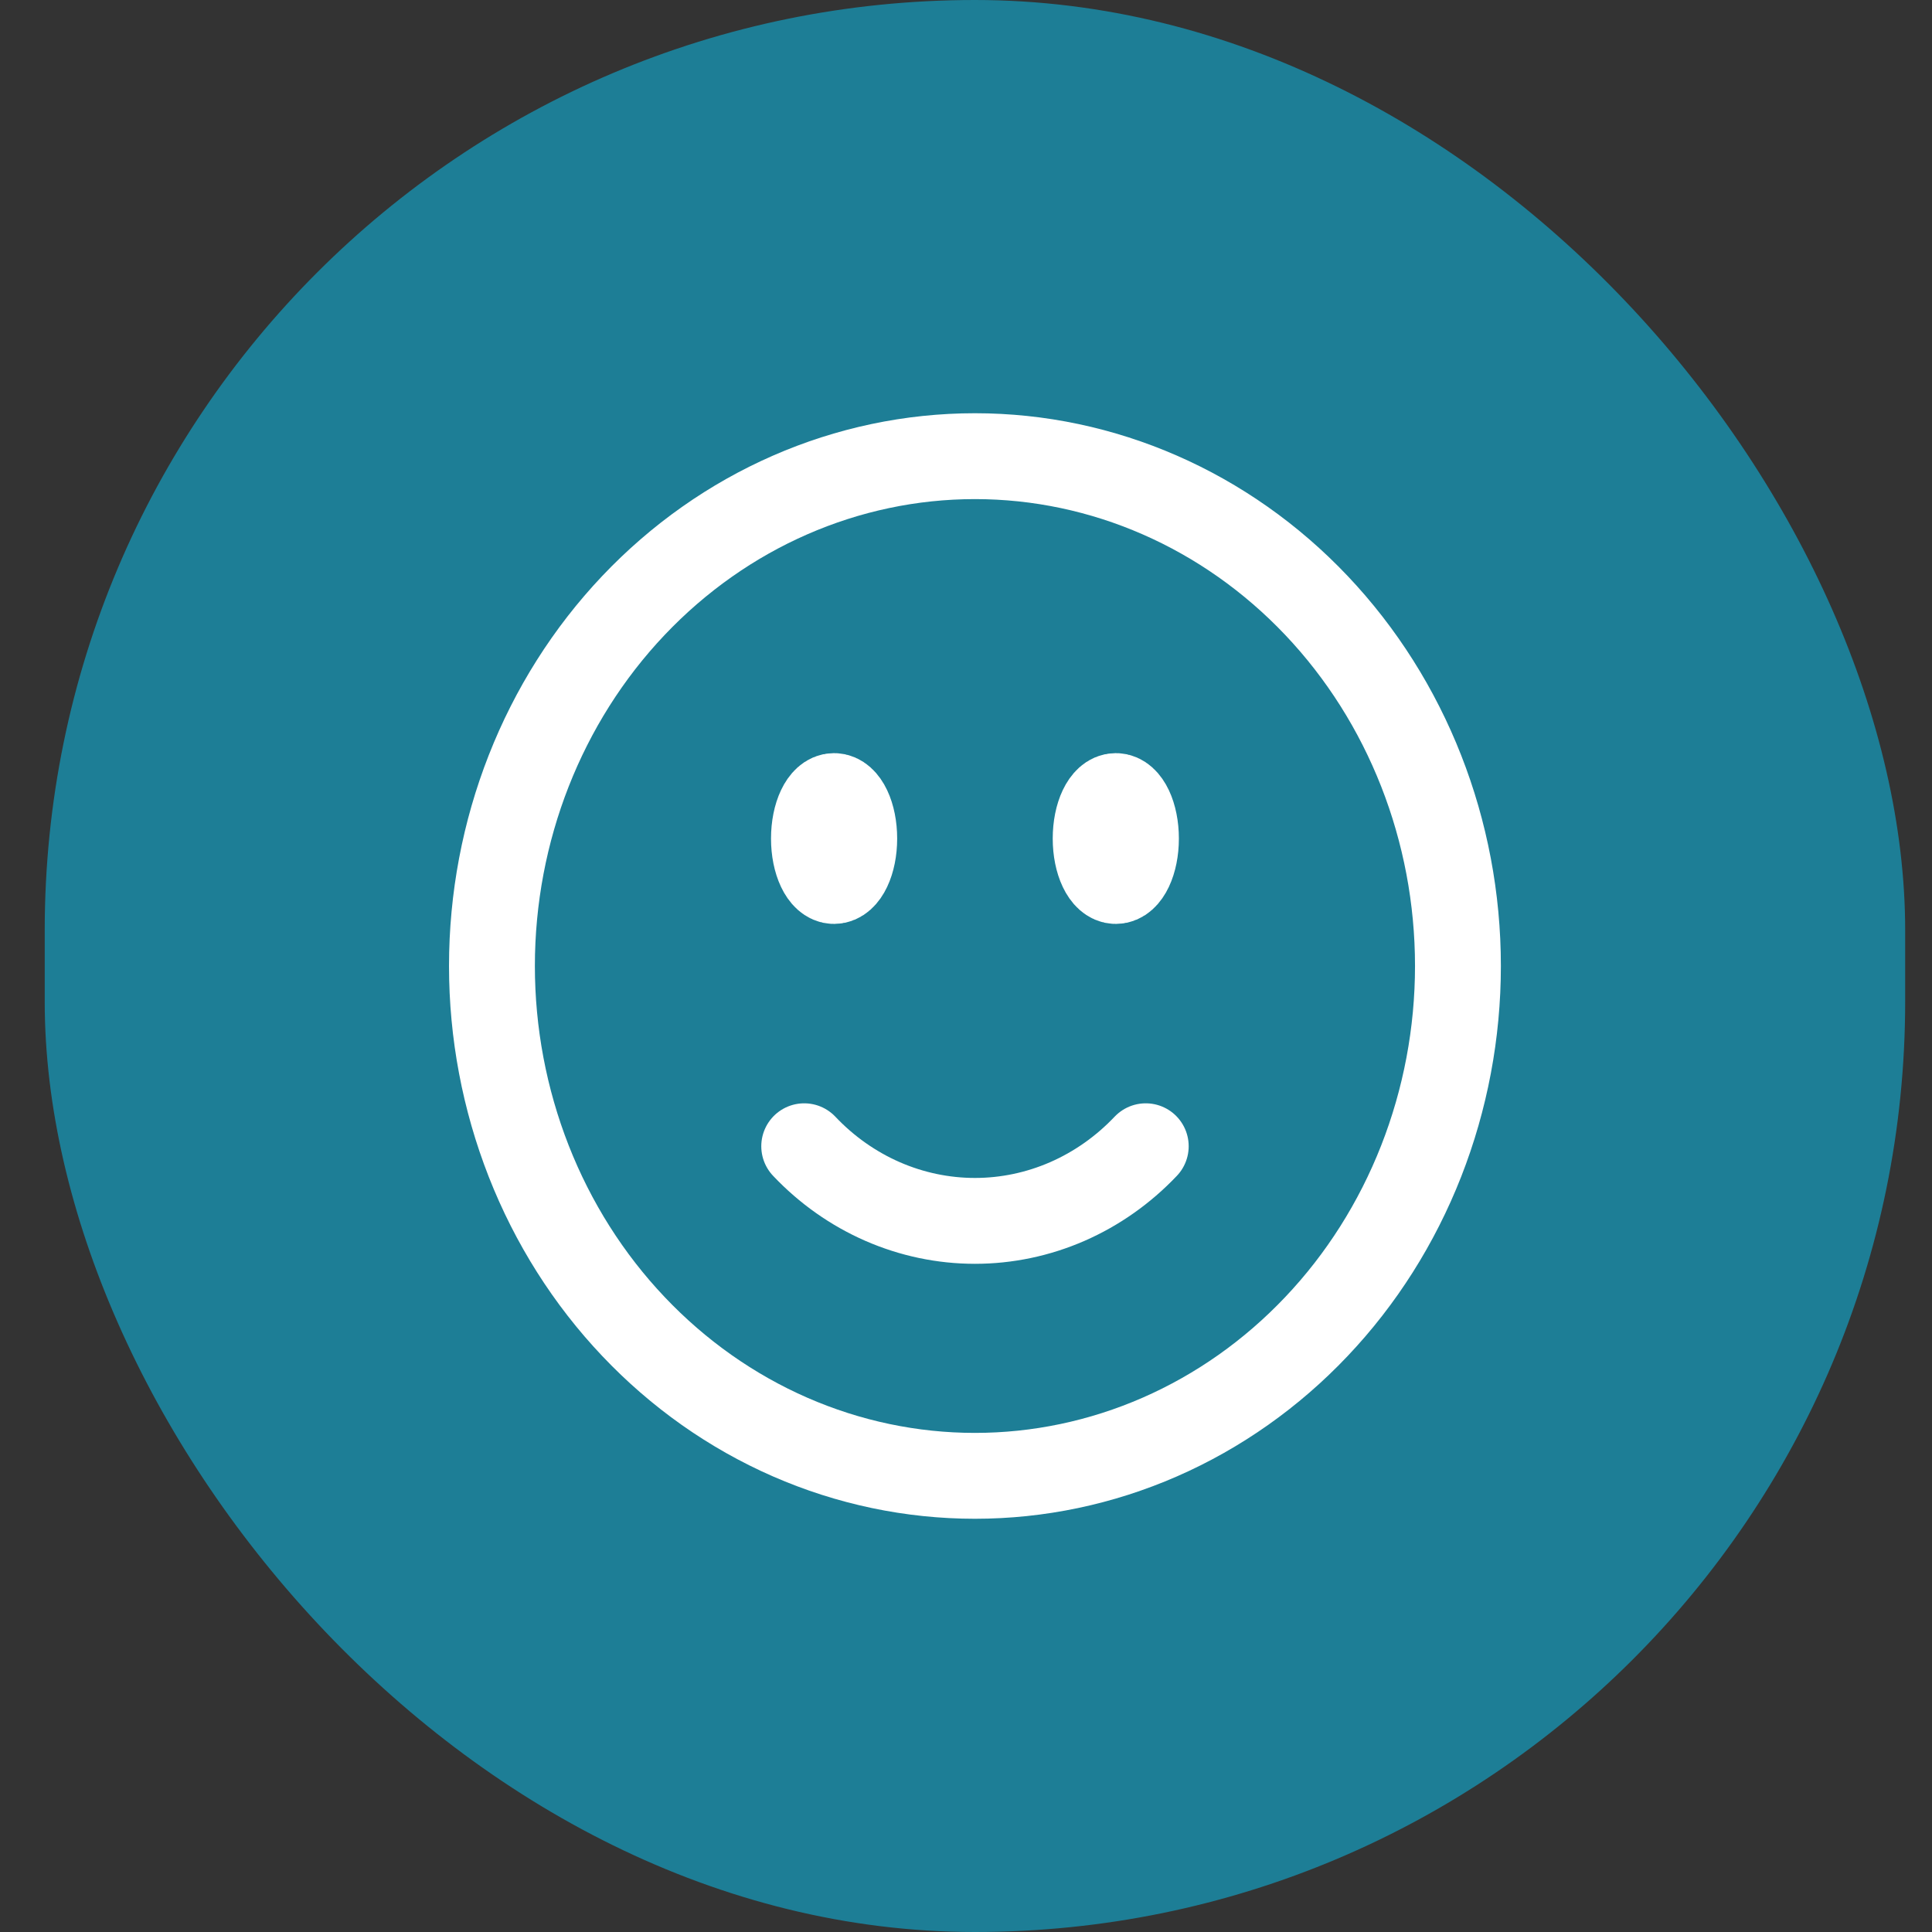 <svg width="27" height="27" viewBox="0 0 27 27" fill="none" xmlns="http://www.w3.org/2000/svg">
<rect x="0" y="0" width="27" height="27" fill="#333333" stroke="none"/>
<rect x="0.625" width="26" height="27" rx="13" fill="#1D7E96"/>
<path d="M16.012 16.019C15.698 16.35 15.326 16.612 14.917 16.791C14.507 16.97 14.068 17.062 13.625 17.062C13.182 17.062 12.743 16.97 12.333 16.791C11.924 16.612 11.552 16.35 11.239 16.019M20.375 13.5C20.375 14.436 20.2 15.362 19.861 16.227C19.522 17.091 19.025 17.877 18.398 18.538C17.771 19.2 17.027 19.725 16.208 20.083C15.389 20.441 14.511 20.625 13.625 20.625C12.739 20.625 11.861 20.441 11.042 20.083C10.223 19.725 9.479 19.2 8.852 18.538C8.225 17.877 7.728 17.091 7.389 16.227C7.05 15.362 6.875 14.436 6.875 13.5C6.875 11.61 7.586 9.798 8.852 8.462C10.118 7.126 11.835 6.375 13.625 6.375C15.415 6.375 17.132 7.126 18.398 8.462C19.664 9.798 20.375 11.61 20.375 13.5ZM11.938 11.719C11.938 12.046 11.812 12.312 11.656 12.312C11.501 12.312 11.375 12.046 11.375 11.719C11.375 11.391 11.501 11.125 11.656 11.125C11.812 11.125 11.938 11.391 11.938 11.719ZM11.656 11.719H11.662V11.731H11.656V11.719ZM15.875 11.719C15.875 12.046 15.749 12.312 15.594 12.312C15.438 12.312 15.312 12.046 15.312 11.719C15.312 11.391 15.438 11.125 15.594 11.125C15.749 11.125 15.875 11.391 15.875 11.719ZM15.594 11.719H15.6V11.731H15.594V11.719Z" stroke="white" stroke-width="1.2" stroke-linecap="round" stroke-linejoin="round"/>
</svg>
